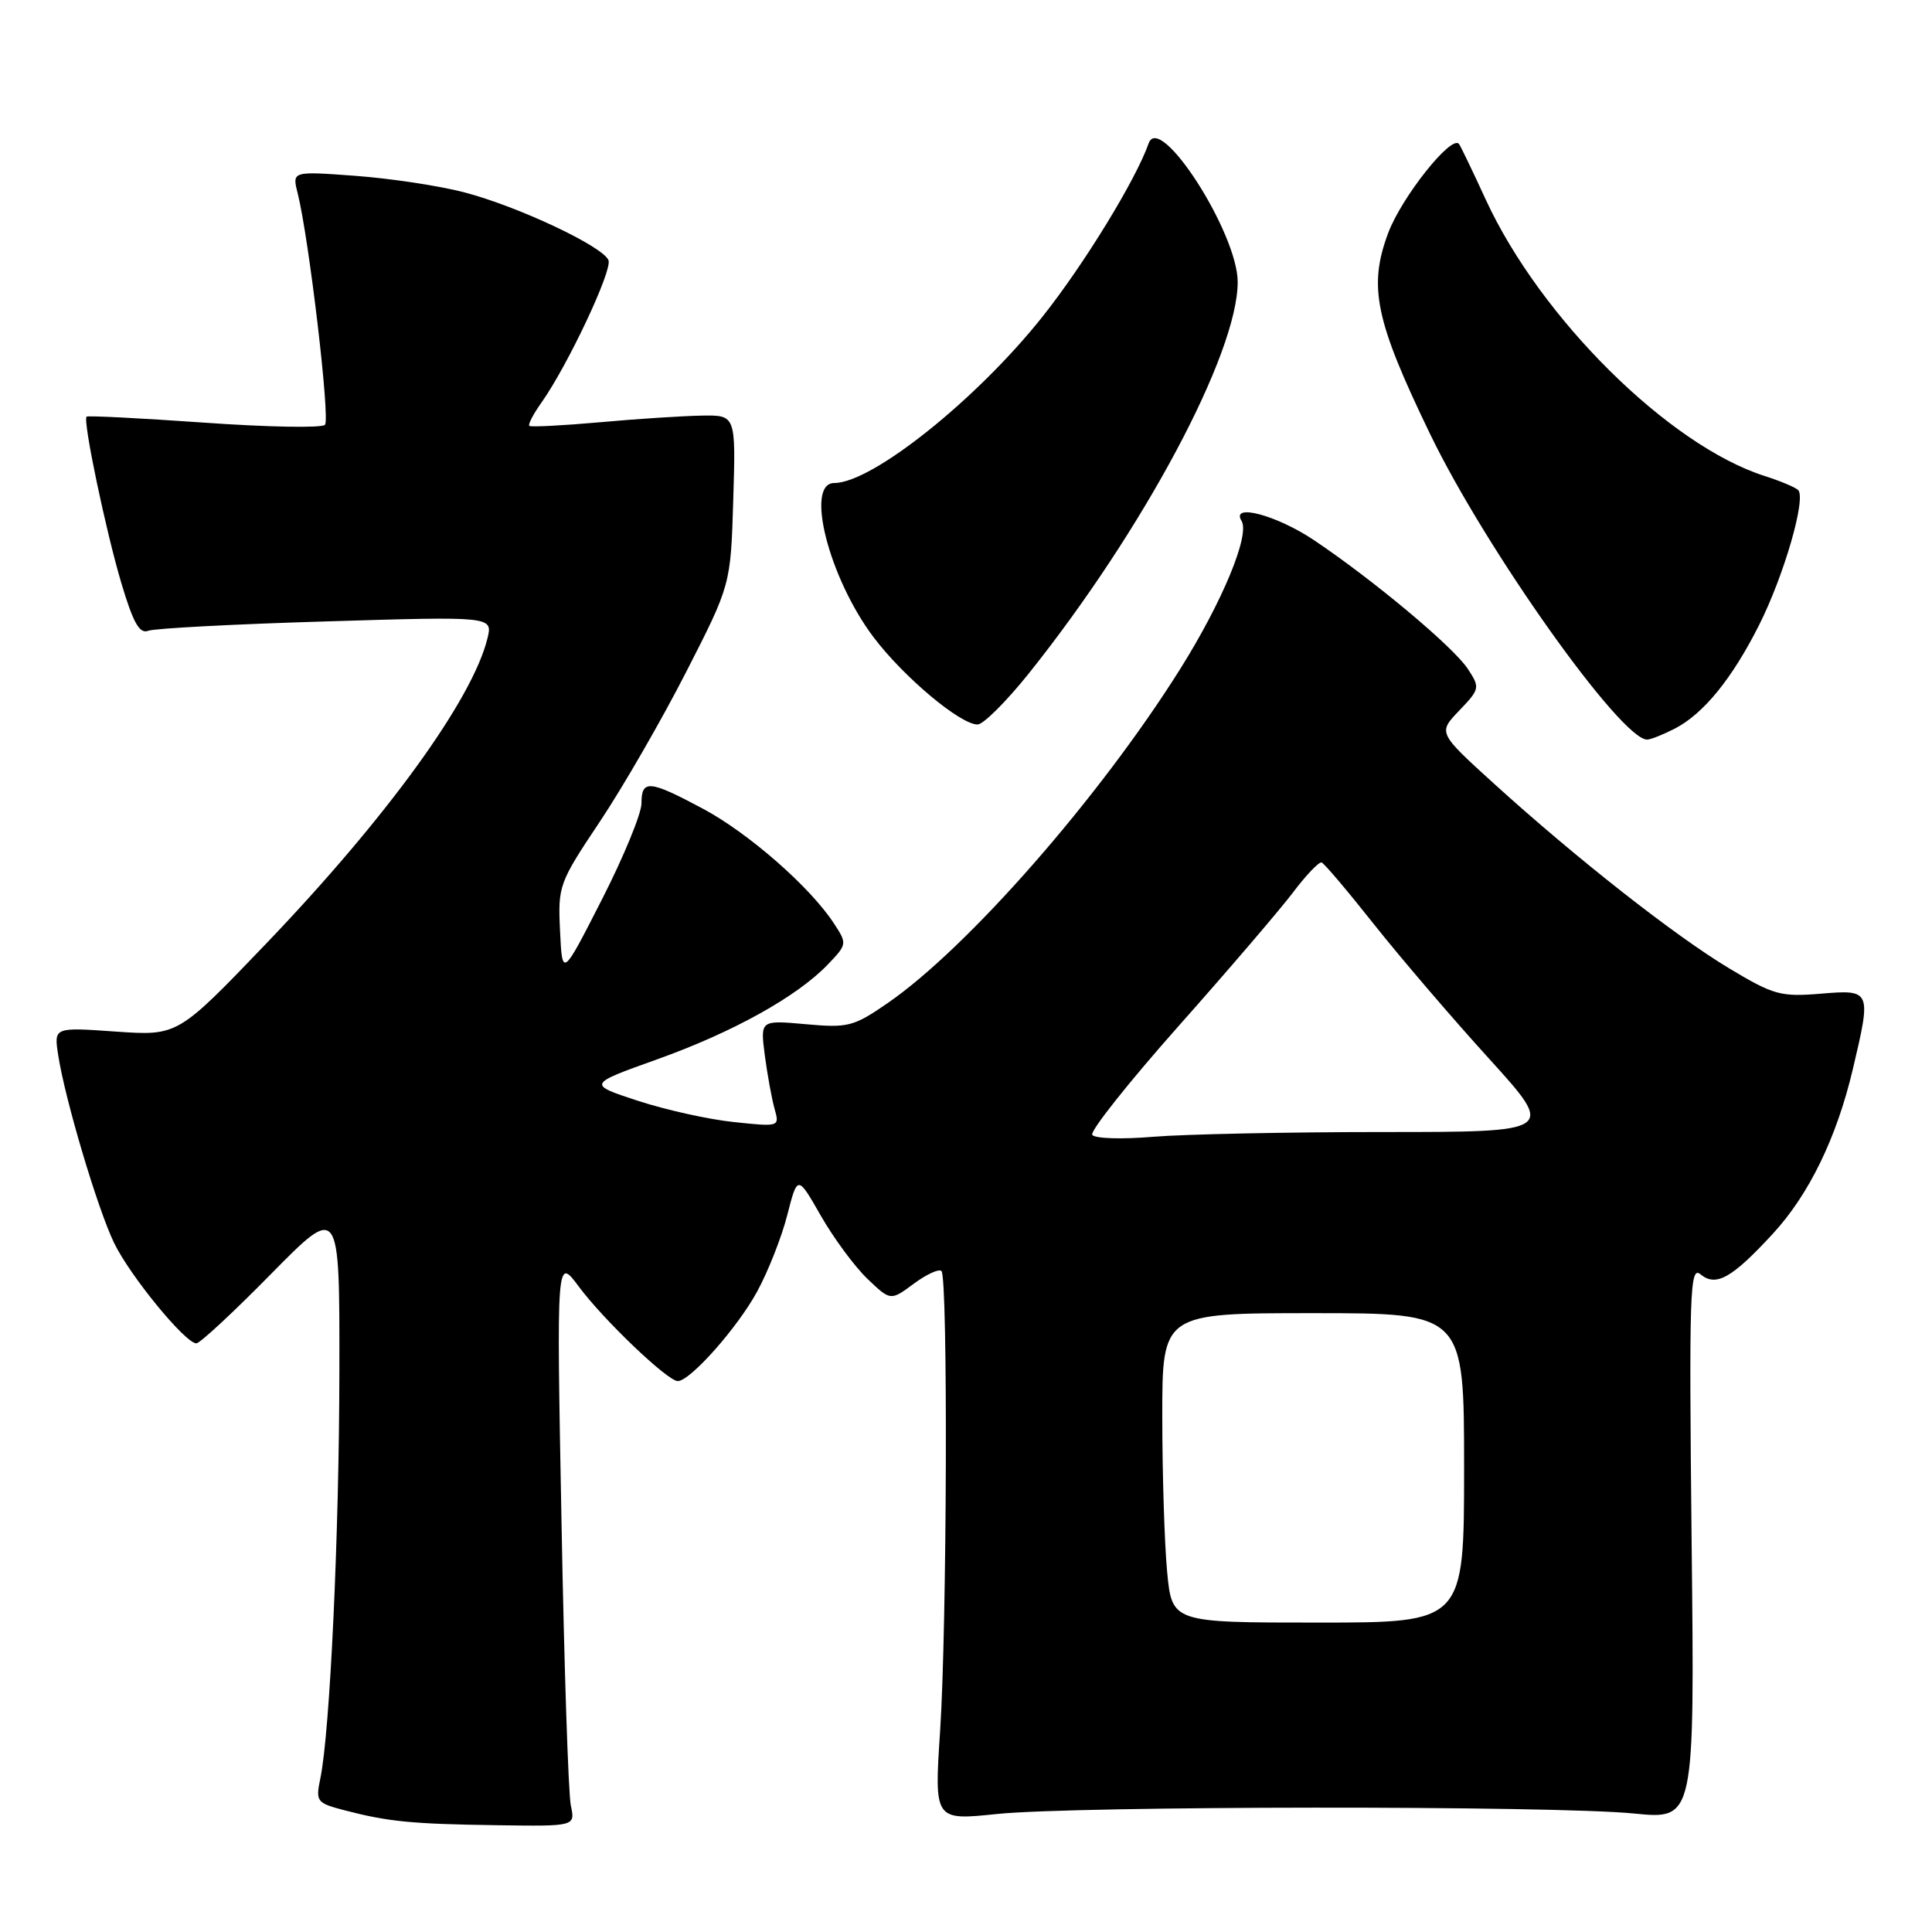 <?xml version="1.0" encoding="UTF-8" standalone="no"?>
<!DOCTYPE svg PUBLIC "-//W3C//DTD SVG 1.1//EN" "http://www.w3.org/Graphics/SVG/1.1/DTD/svg11.dtd" >
<svg xmlns="http://www.w3.org/2000/svg" xmlns:xlink="http://www.w3.org/1999/xlink" version="1.1" viewBox="0 0 256 256">
 <g >
 <path fill="currentColor"
d=" M 75.64 239.25 C 75.31 237.74 74.75 220.75 74.40 201.50 C 73.74 166.50 73.74 166.50 76.71 170.50 C 79.99 174.91 88.46 183.00 89.81 183.00 C 91.45 183.00 97.72 175.93 100.33 171.13 C 101.78 168.47 103.58 163.91 104.32 160.99 C 105.68 155.69 105.68 155.69 108.77 161.10 C 110.47 164.07 113.24 167.82 114.93 169.44 C 118.00 172.38 118.00 172.38 121.08 170.10 C 122.77 168.85 124.42 168.09 124.75 168.42 C 125.62 169.28 125.48 215.53 124.57 229.36 C 123.79 241.23 123.79 241.23 132.14 240.36 C 142.66 239.28 205.78 239.23 216.52 240.30 C 224.55 241.10 224.55 241.10 224.15 204.33 C 223.80 171.15 223.91 167.68 225.32 168.85 C 227.37 170.55 229.47 169.38 234.90 163.49 C 239.71 158.28 243.38 150.72 245.52 141.63 C 247.98 131.21 247.94 131.11 241.25 131.67 C 235.95 132.11 235.00 131.84 229.14 128.32 C 221.93 124.00 208.86 113.73 197.92 103.80 C 190.54 97.09 190.54 97.09 193.36 94.15 C 196.09 91.30 196.13 91.12 194.50 88.64 C 192.59 85.73 182.09 76.94 174.15 71.60 C 169.20 68.27 163.03 66.62 164.51 69.02 C 165.65 70.87 161.98 79.73 156.36 88.68 C 145.68 105.69 128.20 125.64 117.57 132.95 C 113.10 136.03 112.35 136.22 106.75 135.71 C 100.74 135.17 100.74 135.17 101.34 139.83 C 101.68 142.40 102.26 145.58 102.63 146.91 C 103.31 149.31 103.30 149.32 97.26 148.68 C 93.93 148.34 88.19 147.06 84.52 145.86 C 77.84 143.67 77.84 143.67 87.04 140.38 C 97.09 136.79 105.61 132.06 109.68 127.81 C 112.26 125.12 112.27 125.05 110.48 122.33 C 107.32 117.50 99.14 110.35 93.09 107.13 C 86.02 103.36 85.00 103.27 85.00 106.45 C 85.00 107.80 82.64 113.54 79.75 119.20 C 74.50 129.50 74.50 129.50 74.21 123.36 C 73.92 117.38 74.05 117.00 79.49 108.86 C 82.56 104.26 87.71 95.33 90.94 89.00 C 96.82 77.50 96.82 77.50 97.16 66.25 C 97.50 55.00 97.50 55.00 93.00 55.07 C 90.53 55.11 84.45 55.50 79.50 55.95 C 74.55 56.39 70.34 56.61 70.14 56.43 C 69.94 56.26 70.67 54.85 71.77 53.31 C 75.23 48.41 81.15 35.84 80.63 34.49 C 79.93 32.66 68.63 27.34 61.50 25.48 C 58.20 24.62 51.72 23.64 47.10 23.30 C 38.70 22.68 38.70 22.68 39.44 25.59 C 40.94 31.58 43.77 55.53 43.06 56.29 C 42.65 56.73 35.44 56.60 27.03 56.00 C 18.62 55.41 11.62 55.05 11.47 55.21 C 10.96 55.75 14.01 70.31 16.08 77.27 C 17.66 82.56 18.49 84.03 19.65 83.58 C 20.48 83.26 31.09 82.70 43.23 82.34 C 65.30 81.67 65.30 81.67 64.59 84.59 C 62.61 92.68 51.27 108.32 35.26 125.04 C 23.55 137.26 23.55 137.26 15.34 136.69 C 7.14 136.11 7.14 136.11 7.71 139.80 C 8.60 145.62 12.90 160.08 15.10 164.66 C 17.18 169.00 24.55 178.00 26.02 178.00 C 26.49 178.00 30.95 173.86 35.93 168.79 C 45.00 159.59 45.00 159.59 44.97 181.54 C 44.95 203.35 43.72 229.59 42.44 235.68 C 41.81 238.71 41.96 238.91 45.64 239.87 C 51.44 241.38 54.52 241.69 65.87 241.85 C 76.23 242.00 76.23 242.00 75.64 239.25 Z  M 221.93 96.54 C 225.72 94.58 229.50 89.94 233.07 82.86 C 236.40 76.26 239.38 65.94 238.25 64.92 C 237.84 64.55 235.84 63.71 233.82 63.07 C 221.13 59.01 204.13 42.17 196.89 26.49 C 195.12 22.64 193.52 19.31 193.32 19.07 C 192.31 17.83 185.72 26.13 183.94 30.88 C 181.29 37.98 182.22 42.45 189.49 57.50 C 196.88 72.80 214.78 98.00 218.25 98.00 C 218.72 98.00 220.37 97.34 221.93 96.54 Z  M 136.31 89.25 C 151.53 70.21 164.00 46.84 164.00 37.37 C 164.00 30.87 153.67 14.80 152.20 19.00 C 150.52 23.80 143.65 35.02 138.16 41.93 C 129.46 52.90 115.57 64.00 110.55 64.00 C 106.62 64.00 109.84 76.61 115.77 84.46 C 119.75 89.72 127.24 96.00 129.53 96.00 C 130.29 96.00 133.34 92.96 136.31 89.25 Z  M 154.65 208.25 C 154.30 204.54 154.01 195.31 154.01 187.75 C 154.00 174.00 154.00 174.00 174.00 174.00 C 194.00 174.00 194.00 174.00 194.00 194.50 C 194.00 215.00 194.00 215.00 174.64 215.00 C 155.29 215.00 155.29 215.00 154.65 208.25 Z  M 144.73 150.37 C 144.42 149.88 149.56 143.41 156.14 135.99 C 162.73 128.57 169.55 120.60 171.31 118.28 C 173.06 115.96 174.78 114.16 175.12 114.28 C 175.47 114.40 178.60 118.10 182.08 122.50 C 185.57 126.90 192.41 134.89 197.28 140.25 C 206.13 150.00 206.13 150.00 183.22 150.00 C 170.61 150.00 156.92 150.29 152.79 150.63 C 148.66 150.98 145.04 150.87 144.73 150.37 Z "/>
</g>
</svg>